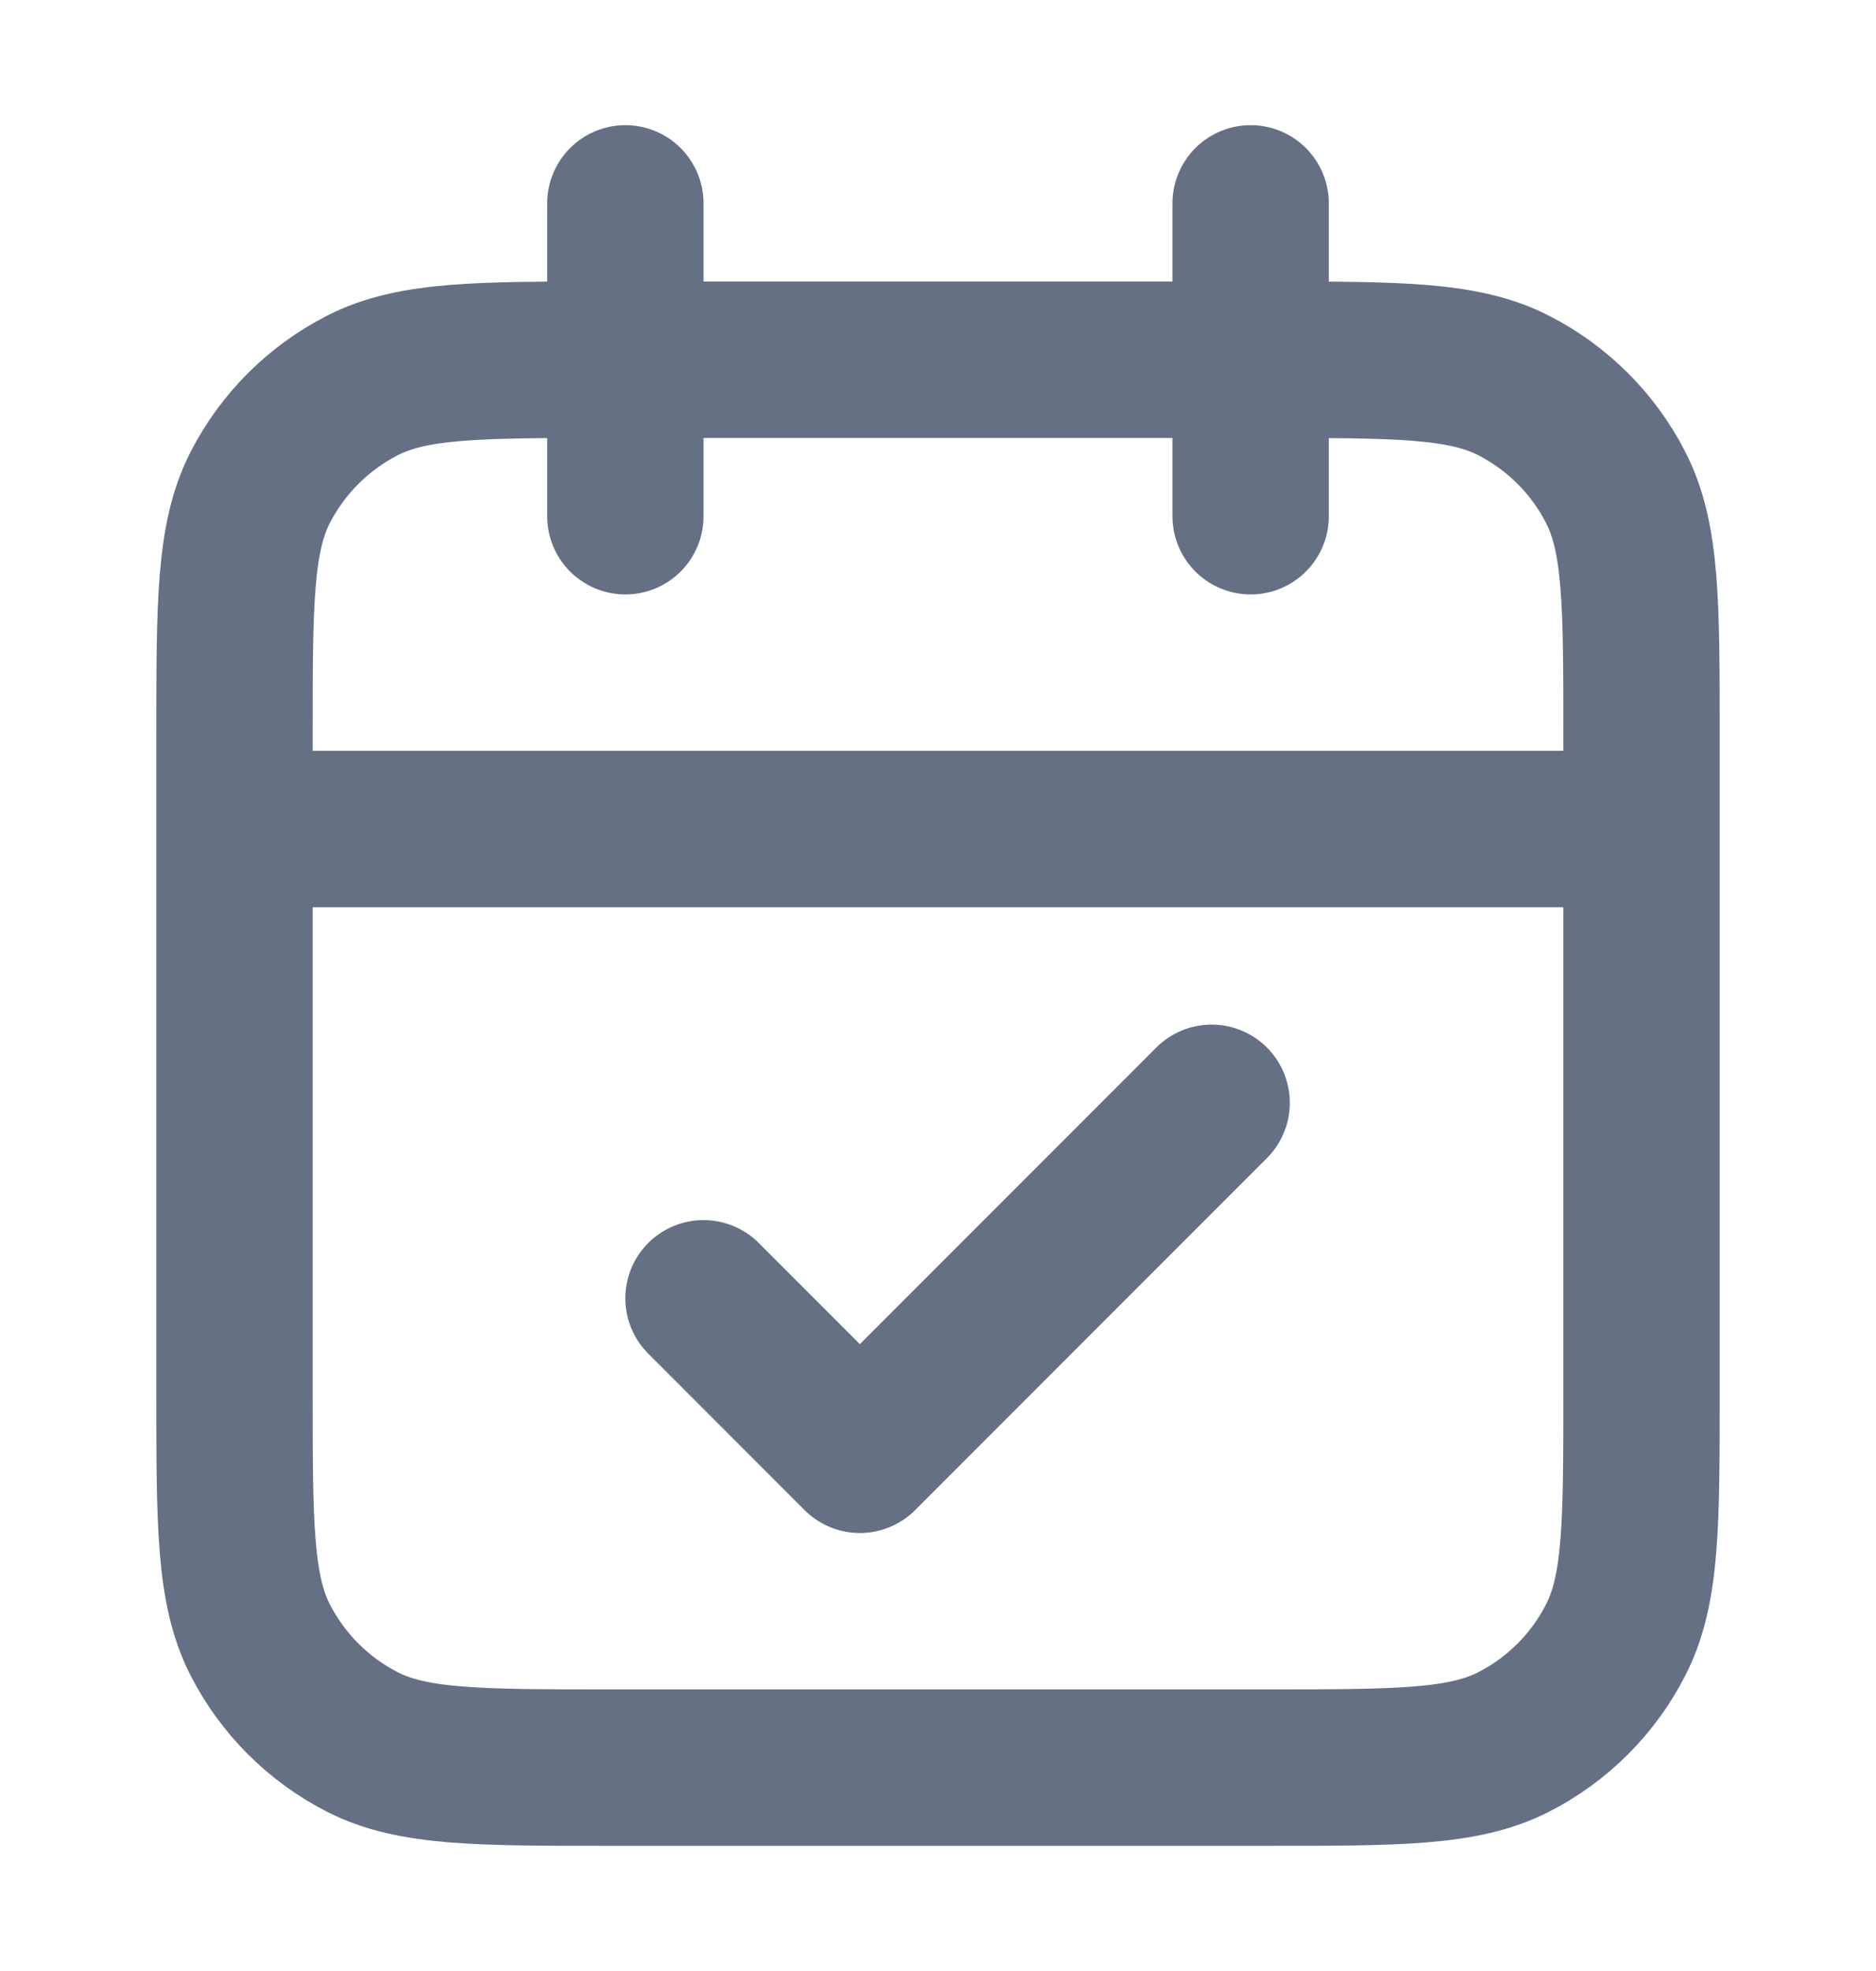 <svg width="20" height="21" viewBox="0 0 20 21" fill="none" xmlns="http://www.w3.org/2000/svg">
<path d="M17.5 8.833H2.5M13.333 2.167V5.5M6.667 2.167V5.5M7.5 13.833L9.167 15.5L12.917 11.75M6.5 18.833H13.5C14.9 18.833 15.6 18.833 16.135 18.561C16.605 18.321 16.988 17.939 17.227 17.468C17.5 16.933 17.5 16.233 17.5 14.833V7.833C17.5 6.433 17.5 5.733 17.227 5.198C16.988 4.728 16.605 4.346 16.135 4.106C15.6 3.833 14.9 3.833 13.5 3.833H6.5C5.1 3.833 4.4 3.833 3.865 4.106C3.395 4.346 3.012 4.728 2.772 5.198C2.5 5.733 2.5 6.433 2.5 7.833V14.833C2.5 16.233 2.5 16.933 2.772 17.468C3.012 17.939 3.395 18.321 3.865 18.561C4.4 18.833 5.1 18.833 6.5 18.833Z" stroke="#667085" stroke-width="1.667" stroke-linecap="round" stroke-linejoin="round"/>
</svg>
